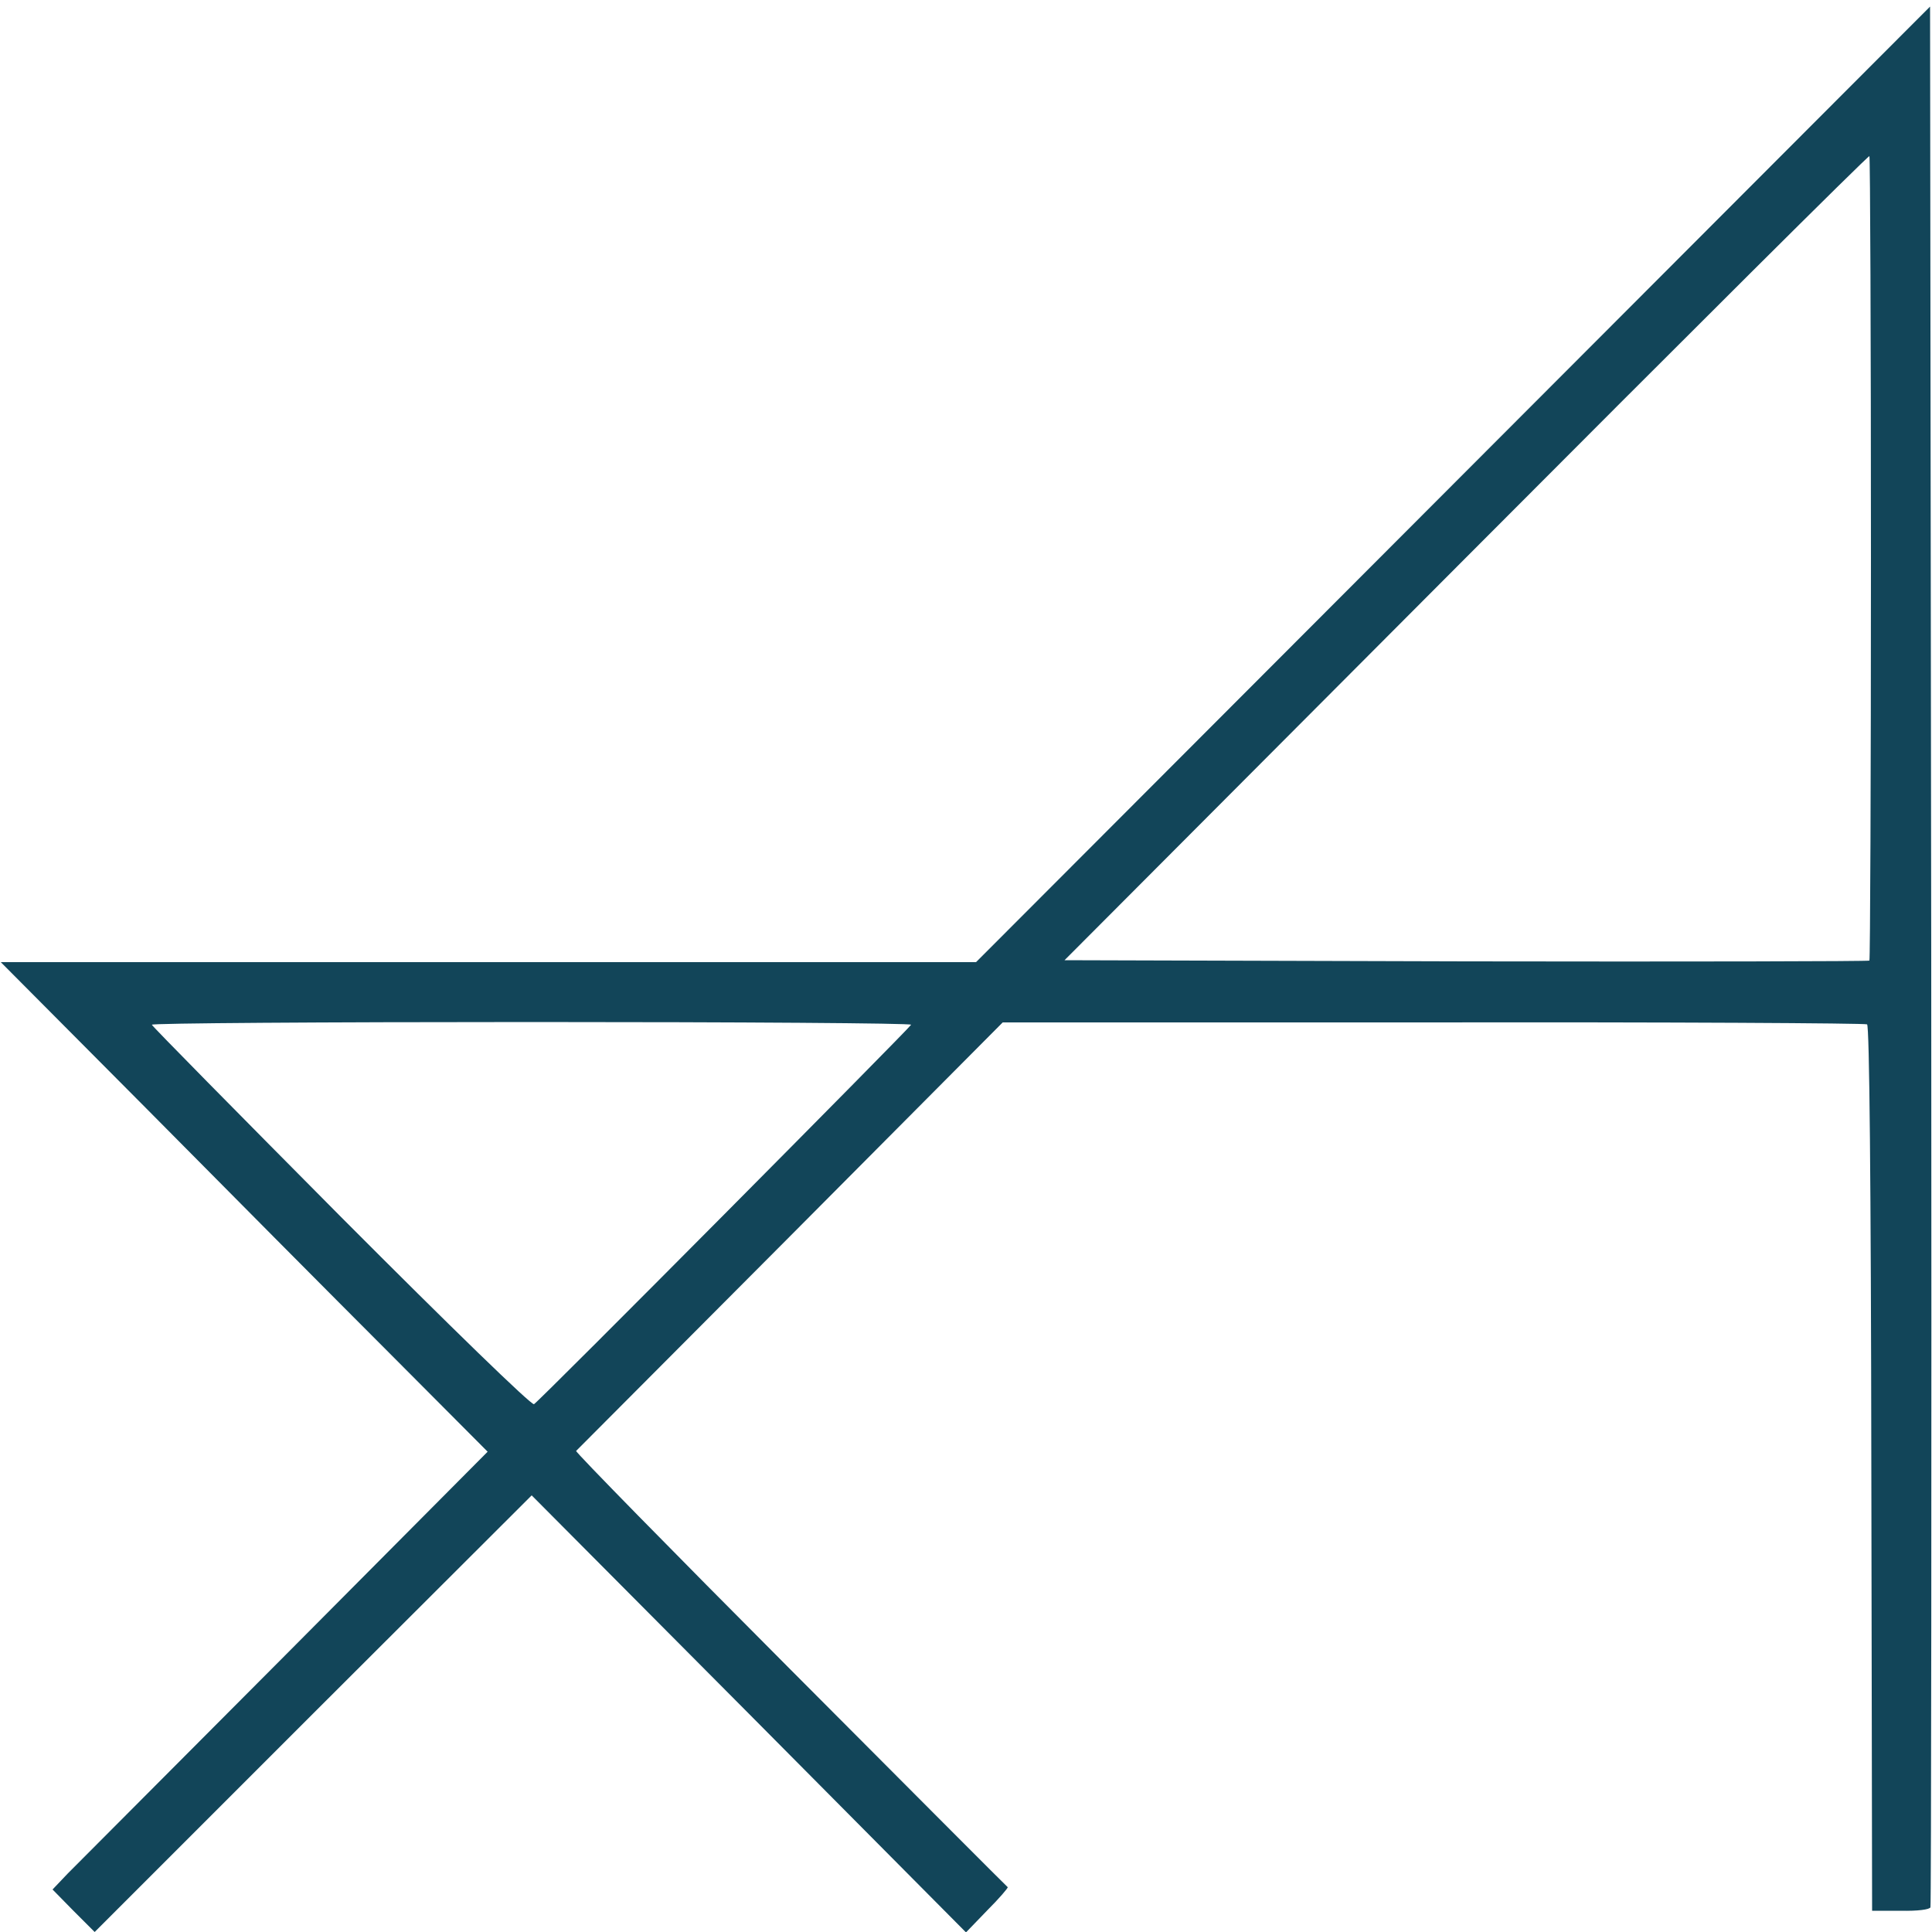 <?xml version="1.0" standalone="no"?>
<!DOCTYPE svg PUBLIC "-//W3C//DTD SVG 20010904//EN" "http://www.w3.org/TR/2001/REC-SVG-20010904/DTD/svg10.dtd">
<svg version="1.0" xmlns="http://www.w3.org/2000/svg" width="500pt" height="500pt" viewBox="0 0 500 500" preserveAspectRatio="xMidYMid meet">
  <g transform="translate(0,500) scale(0.1,-0.1)" fill="#124559" stroke="none">
    <path d="M3761 3747 l-1235 -1237 -1262 0 -1262 0 375 -377 c206 -208 489 -493 630 -634 l255 -256 -523 -526 c-288 -289 -542 -544 -564 -566 l-39 -41 54 -55 55 -55 565 565 566 565 562 -565 562 -566 55 57 c31 31 54 58 53 60 -2 1 -255 255 -562 563 -308 309 -557 563 -555 566 2 2 252 253 554 556 l550 553 1113 0 c613 1 1118 -2 1124 -5 6 -4 10 -405 11 -1150 l2 -1144 74 0 c43 -1 75 3 77 9 2 6 3 1115 2 2465 l-3 2454 -1234 -1236z m1081 -192 c0 -570 -2 -1038 -4 -1041 -3 -2 -472 -3 -1044 -2 l-1039 3 1039 1042 c572 574 1041 1041 1044 1039 2 -2 4 -471 4 -1041z m-2484 -1207 c-4 -9 -961 -973 -976 -982 -6 -4 -215 199 -499 484 -268 270 -489 494 -490 498 -2 4 440 7 982 7 542 0 984 -3 983 -7z" />
  </g>
</svg>
